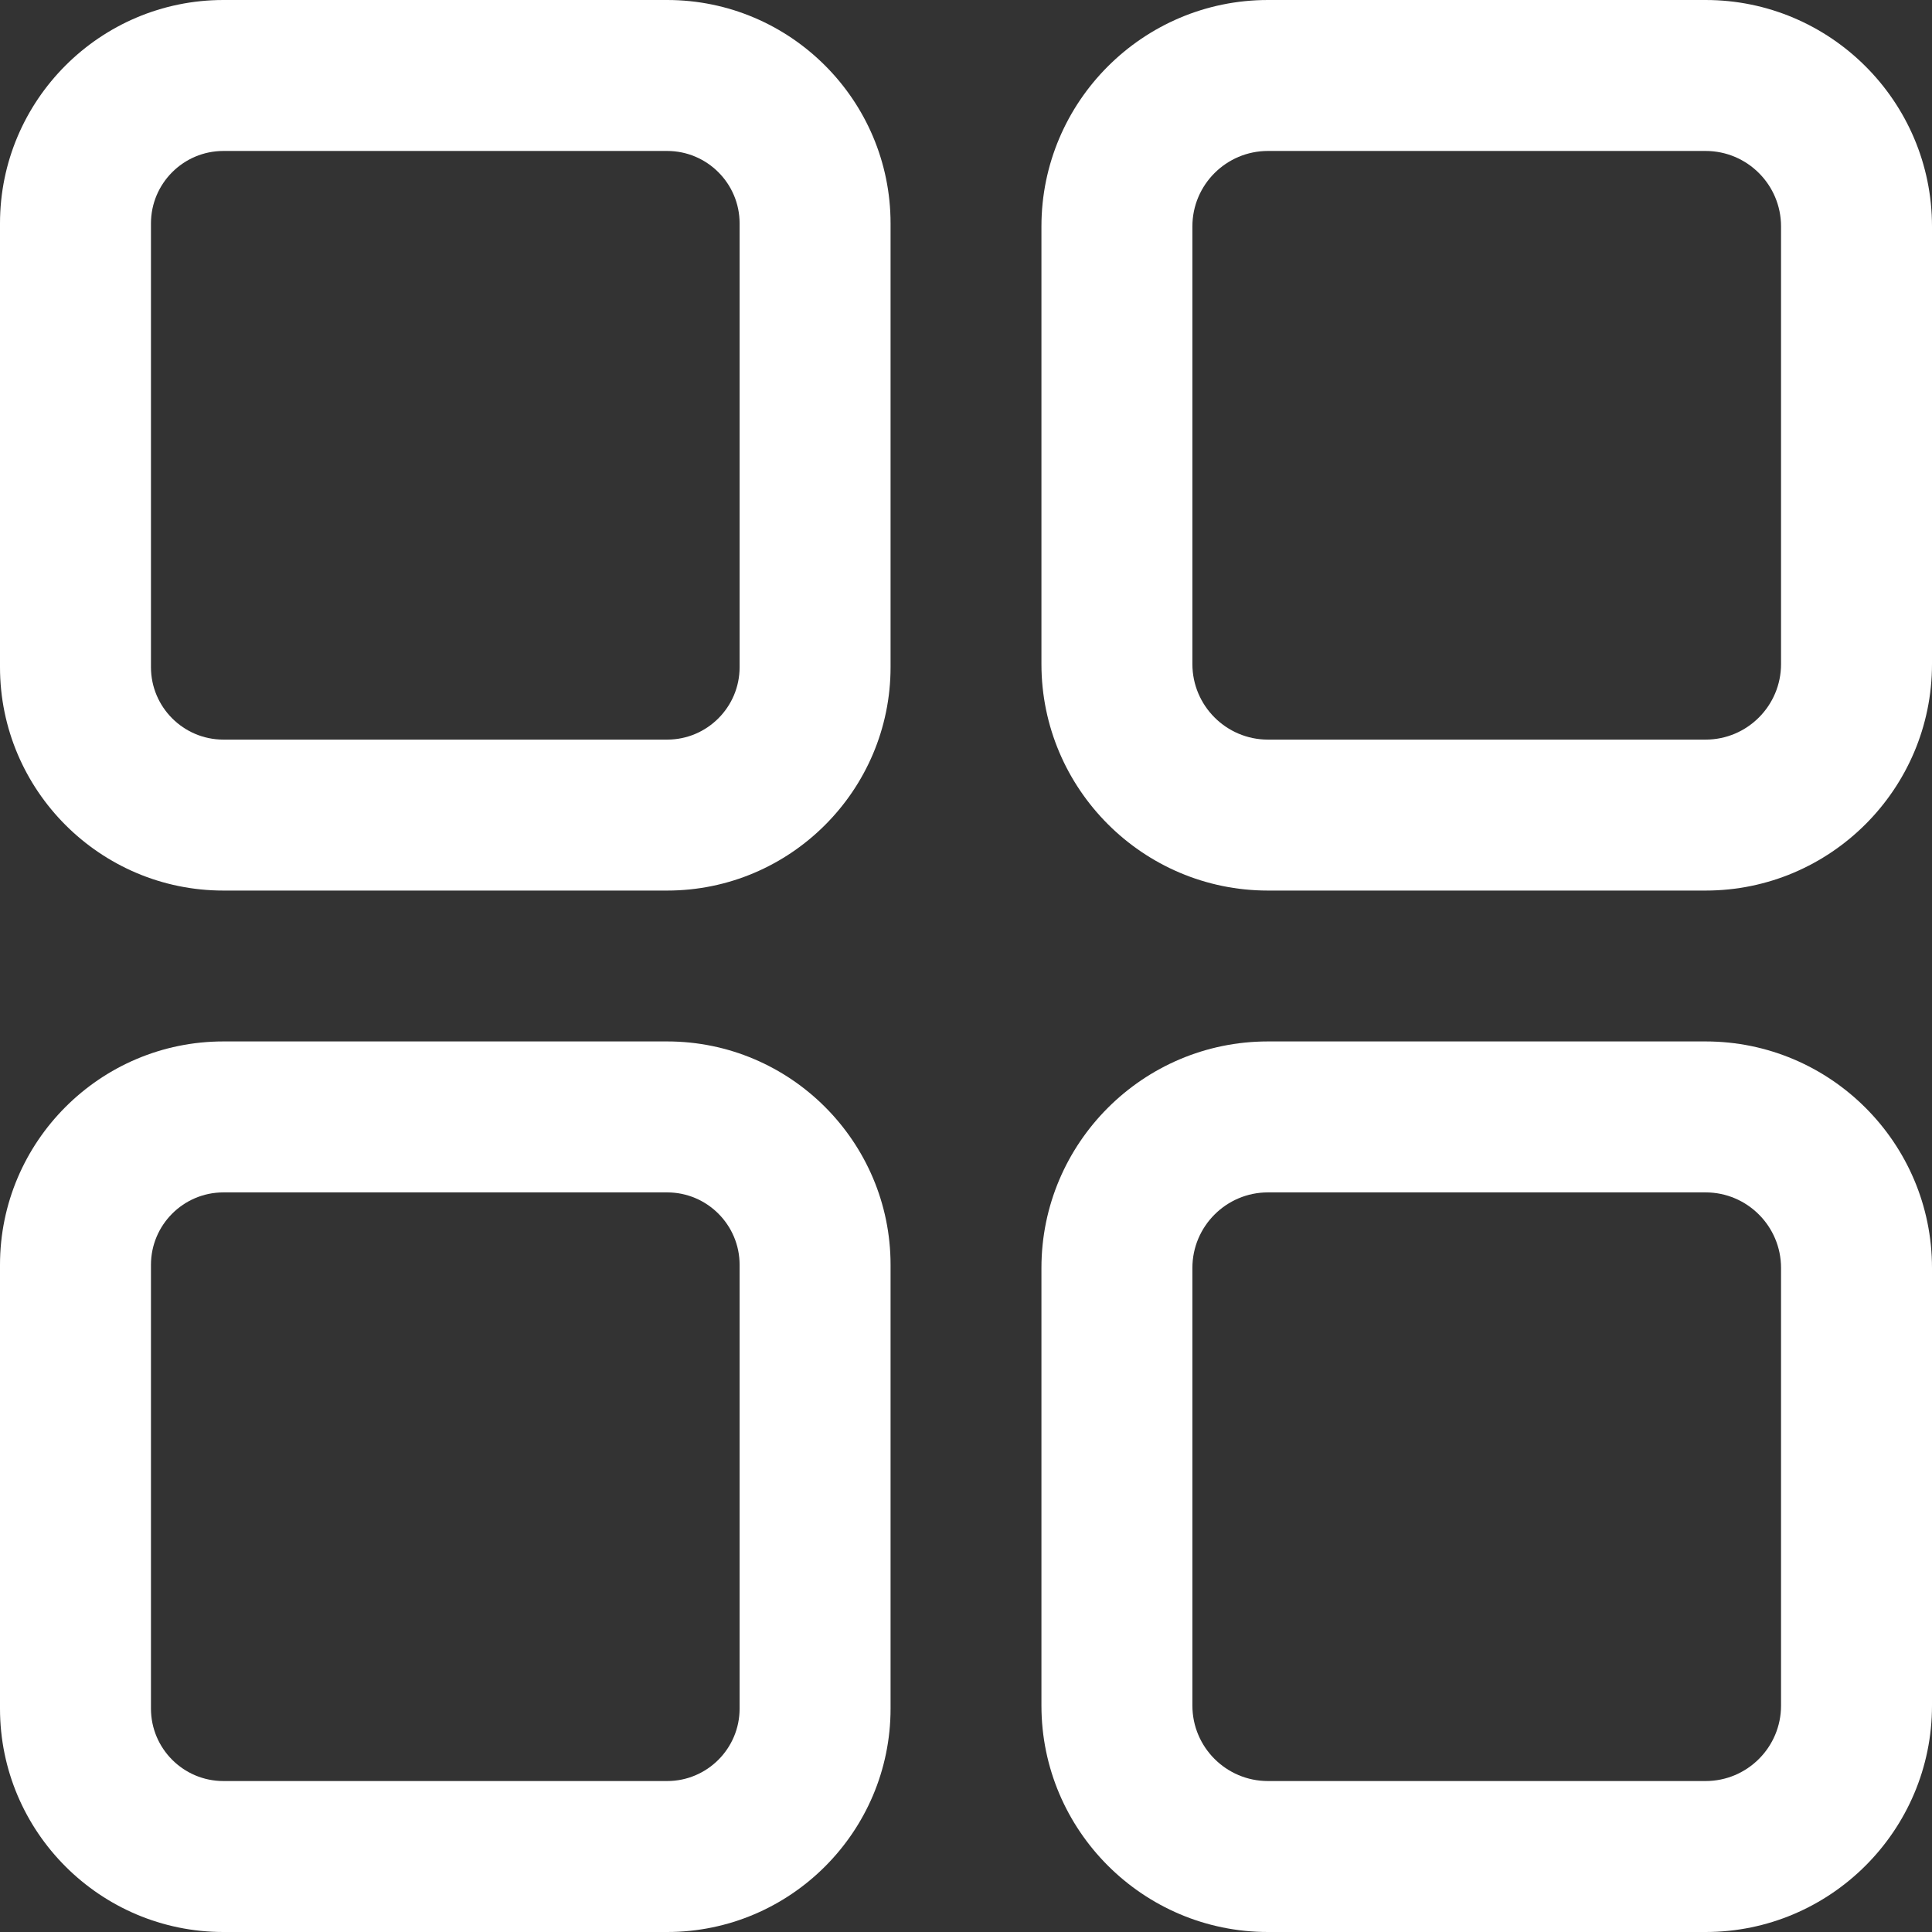 <svg width="22" height="22" viewBox="0 0 22 22" fill="none" xmlns="http://www.w3.org/2000/svg">
<rect x="0" y="0" width="22" height="22" fill="#333333" stroke="none"/>
<path d="M7.597 0H2.544C1.141 0 0 1.141 0 2.544V7.597C0 8.999 1.141 10.141 2.544 10.141H7.597C8.999 10.141 10.141 8.999 10.141 7.597V2.544C10.141 1.141 8.999 0 7.597 0ZM8.422 7.597C8.422 8.052 8.052 8.422 7.597 8.422H2.544C2.089 8.422 1.719 8.052 1.719 7.597V2.544C1.719 2.089 2.089 1.719 2.544 1.719H7.597C8.052 1.719 8.422 2.089 8.422 2.544V7.597Z" fill="white"/>
<path d="M19.422 0H14.438C13.016 0 11.859 1.157 11.859 2.578V7.562C11.859 8.984 13.016 10.141 14.438 10.141H19.422C20.843 10.141 22 8.984 22 7.562V2.578C22 1.157 20.843 0 19.422 0ZM20.281 7.562C20.281 8.036 19.896 8.422 19.422 8.422H14.438C13.964 8.422 13.578 8.036 13.578 7.562V2.578C13.578 2.104 13.964 1.719 14.438 1.719H19.422C19.896 1.719 20.281 2.104 20.281 2.578V7.562Z" fill="white"/>
<path d="M7.597 11.859H2.544C1.141 11.859 0 13.001 0 14.403V19.456C0 20.859 1.141 22 2.544 22H7.597C8.999 22 10.141 20.859 10.141 19.456V14.403C10.141 13.001 8.999 11.859 7.597 11.859ZM8.422 19.456C8.422 19.911 8.052 20.281 7.597 20.281H2.544C2.089 20.281 1.719 19.911 1.719 19.456V14.403C1.719 13.948 2.089 13.578 2.544 13.578H7.597C8.052 13.578 8.422 13.948 8.422 14.403V19.456Z" fill="white"/>
<path d="M19.422 11.859H14.438C13.016 11.859 11.859 13.016 11.859 14.438V19.422C11.859 20.843 13.016 22 14.438 22H19.422C20.843 22 22 20.843 22 19.422V14.438C22 13.016 20.843 11.859 19.422 11.859ZM20.281 19.422C20.281 19.896 19.896 20.281 19.422 20.281H14.438C13.964 20.281 13.578 19.896 13.578 19.422V14.438C13.578 13.964 13.964 13.578 14.438 13.578H19.422C19.896 13.578 20.281 13.964 20.281 14.438V19.422Z" fill="white"/>
</svg>
